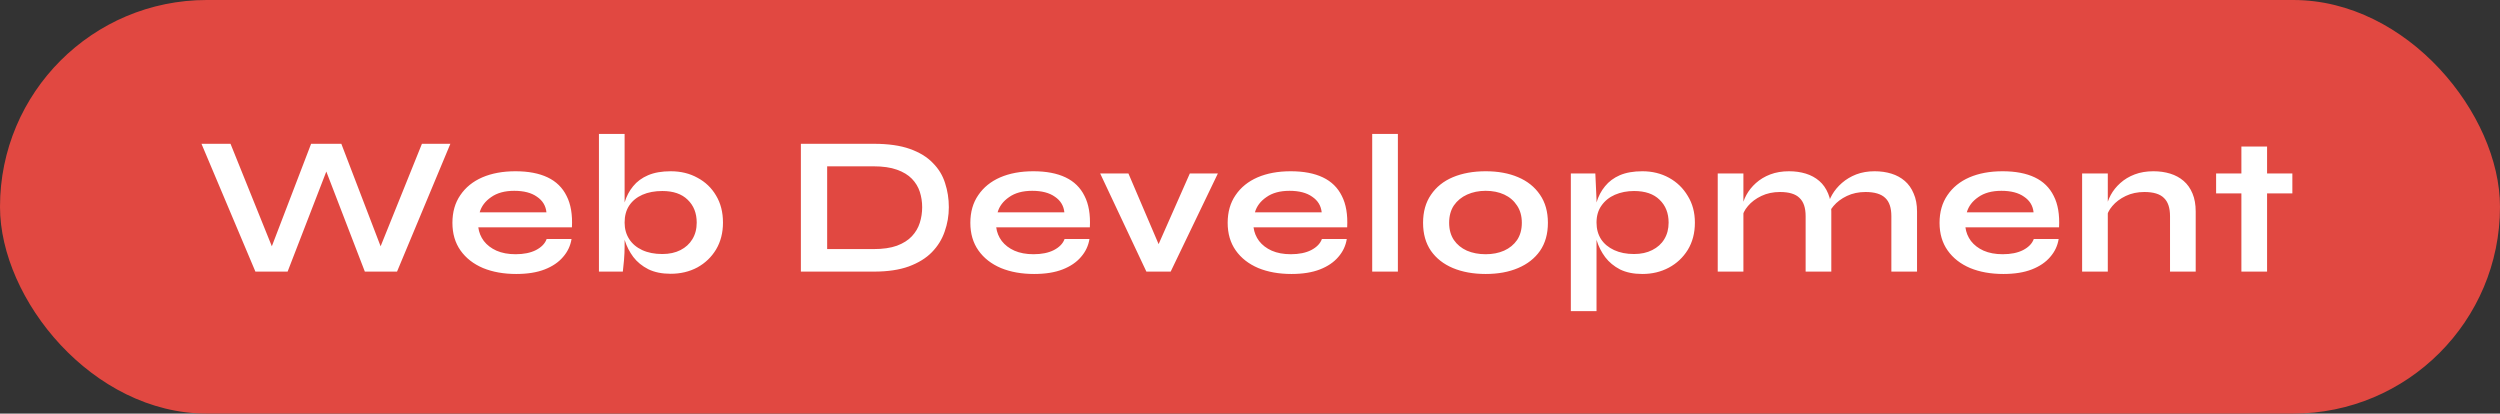 <svg width="405" height="67" viewBox="0 0 405 67" fill="none" xmlns="http://www.w3.org/2000/svg">
<rect x="0" y="0" width="405" height="67" fill="#333333" stroke="none"/>
<rect width="405" height="67" rx="33.5" fill="#E14841"/>
<path d="M41.376 44L32.64 23.296H37.344L44.736 41.632L43.36 41.664L50.4 23.296H55.296L62.336 41.664L60.96 41.632L68.352 23.296H72.96L64.32 44H59.104L52.192 26.048H53.536L46.592 44H41.376ZM88.556 38.72H92.588C92.417 39.808 91.959 40.779 91.212 41.632C90.487 42.485 89.495 43.157 88.236 43.648C86.977 44.139 85.441 44.384 83.628 44.384C81.601 44.384 79.809 44.064 78.252 43.424C76.695 42.763 75.479 41.813 74.604 40.576C73.729 39.339 73.292 37.845 73.292 36.096C73.292 34.347 73.719 32.853 74.572 31.616C75.425 30.357 76.609 29.397 78.124 28.736C79.66 28.075 81.452 27.744 83.5 27.744C85.591 27.744 87.329 28.075 88.716 28.736C90.103 29.397 91.127 30.4 91.788 31.744C92.471 33.067 92.759 34.763 92.652 36.832H77.484C77.591 37.643 77.889 38.379 78.38 39.04C78.892 39.701 79.575 40.224 80.428 40.608C81.303 40.992 82.337 41.184 83.532 41.184C84.855 41.184 85.953 40.96 86.828 40.512C87.724 40.043 88.3 39.445 88.556 38.72ZM83.308 30.912C81.772 30.912 80.524 31.253 79.564 31.936C78.604 32.597 77.985 33.419 77.708 34.4H88.524C88.417 33.333 87.905 32.491 86.988 31.872C86.092 31.232 84.865 30.912 83.308 30.912ZM108.643 44.352C107.235 44.352 106.03 44.107 105.027 43.616C104.025 43.104 103.214 42.443 102.595 41.632C101.977 40.8 101.518 39.904 101.219 38.944C100.921 37.963 100.771 37.003 100.771 36.064C100.771 34.891 100.91 33.803 101.187 32.8C101.486 31.797 101.945 30.923 102.563 30.176C103.182 29.408 103.993 28.811 104.995 28.384C105.998 27.957 107.214 27.744 108.643 27.744C110.286 27.744 111.737 28.096 112.996 28.8C114.276 29.483 115.278 30.443 116.003 31.68C116.75 32.917 117.123 34.379 117.123 36.064C117.123 37.707 116.75 39.157 116.003 40.416C115.257 41.653 114.243 42.624 112.963 43.328C111.683 44.011 110.243 44.352 108.643 44.352ZM107.299 41.152C108.43 41.152 109.411 40.939 110.243 40.512C111.075 40.085 111.715 39.499 112.163 38.752C112.633 37.984 112.868 37.088 112.868 36.064C112.868 34.528 112.377 33.291 111.396 32.352C110.435 31.413 109.07 30.944 107.299 30.944C106.062 30.944 104.985 31.147 104.067 31.552C103.15 31.957 102.435 32.544 101.923 33.312C101.433 34.059 101.187 34.976 101.187 36.064C101.187 37.067 101.433 37.952 101.923 38.72C102.414 39.488 103.118 40.085 104.035 40.512C104.953 40.939 106.041 41.152 107.299 41.152ZM101.187 21.696V39.904C101.187 40.587 101.155 41.323 101.091 42.112C101.027 42.88 100.963 43.509 100.899 44H97.028V21.696H101.187ZM141.583 23.296C143.908 23.296 145.849 23.573 147.407 24.128C148.964 24.683 150.201 25.44 151.119 26.4C152.057 27.339 152.719 28.427 153.103 29.664C153.508 30.901 153.711 32.203 153.711 33.568C153.711 34.933 153.487 36.245 153.039 37.504C152.612 38.763 151.919 39.883 150.959 40.864C150.02 41.824 148.772 42.592 147.215 43.168C145.679 43.723 143.801 44 141.583 44H129.743V23.296H141.583ZM133.999 40.352H141.487C143.023 40.352 144.292 40.171 145.295 39.808C146.319 39.424 147.129 38.912 147.727 38.272C148.324 37.632 148.751 36.907 149.007 36.096C149.263 35.285 149.391 34.443 149.391 33.568C149.391 32.693 149.263 31.861 149.007 31.072C148.751 30.283 148.324 29.579 147.727 28.96C147.129 28.341 146.319 27.851 145.295 27.488C144.292 27.125 143.023 26.944 141.487 26.944H133.999V40.352ZM172.46 38.72H176.492C176.321 39.808 175.862 40.779 175.116 41.632C174.39 42.485 173.398 43.157 172.14 43.648C170.881 44.139 169.345 44.384 167.532 44.384C165.505 44.384 163.713 44.064 162.156 43.424C160.598 42.763 159.382 41.813 158.508 40.576C157.633 39.339 157.196 37.845 157.196 36.096C157.196 34.347 157.622 32.853 158.476 31.616C159.329 30.357 160.513 29.397 162.028 28.736C163.564 28.075 165.356 27.744 167.404 27.744C169.494 27.744 171.233 28.075 172.62 28.736C174.006 29.397 175.03 30.4 175.692 31.744C176.374 33.067 176.662 34.763 176.556 36.832H161.388C161.494 37.643 161.793 38.379 162.284 39.04C162.796 39.701 163.478 40.224 164.332 40.608C165.206 40.992 166.241 41.184 167.436 41.184C168.758 41.184 169.857 40.96 170.732 40.512C171.628 40.043 172.204 39.445 172.46 38.72ZM167.212 30.912C165.676 30.912 164.428 31.253 163.468 31.936C162.508 32.597 161.889 33.419 161.612 34.4H172.428C172.321 33.333 171.809 32.491 170.892 31.872C169.996 31.232 168.769 30.912 167.212 30.912ZM188.434 41.28H186.93L192.754 28.096H197.298L189.65 44H185.714L178.226 28.096H182.802L188.434 41.28ZM214.146 38.72H218.178C218.007 39.808 217.549 40.779 216.802 41.632C216.077 42.485 215.085 43.157 213.826 43.648C212.567 44.139 211.031 44.384 209.218 44.384C207.191 44.384 205.399 44.064 203.842 43.424C202.285 42.763 201.069 41.813 200.194 40.576C199.319 39.339 198.882 37.845 198.882 36.096C198.882 34.347 199.309 32.853 200.162 31.616C201.015 30.357 202.199 29.397 203.714 28.736C205.25 28.075 207.042 27.744 209.09 27.744C211.181 27.744 212.919 28.075 214.306 28.736C215.693 29.397 216.717 30.4 217.378 31.744C218.061 33.067 218.349 34.763 218.242 36.832H203.074C203.181 37.643 203.479 38.379 203.97 39.04C204.482 39.701 205.165 40.224 206.018 40.608C206.893 40.992 207.927 41.184 209.122 41.184C210.445 41.184 211.543 40.96 212.418 40.512C213.314 40.043 213.89 39.445 214.146 38.72ZM208.898 30.912C207.362 30.912 206.114 31.253 205.154 31.936C204.194 32.597 203.575 33.419 203.298 34.4H214.114C214.007 33.333 213.495 32.491 212.578 31.872C211.682 31.232 210.455 30.912 208.898 30.912ZM222.297 21.696H226.457V44H222.297V21.696ZM240.681 44.384C238.676 44.384 236.905 44.064 235.369 43.424C233.854 42.784 232.67 41.856 231.817 40.64C230.964 39.403 230.537 37.888 230.537 36.096C230.537 34.304 230.964 32.789 231.817 31.552C232.67 30.293 233.854 29.344 235.369 28.704C236.905 28.064 238.676 27.744 240.681 27.744C242.686 27.744 244.436 28.064 245.929 28.704C247.444 29.344 248.628 30.293 249.481 31.552C250.334 32.789 250.761 34.304 250.761 36.096C250.761 37.888 250.334 39.403 249.481 40.64C248.628 41.856 247.444 42.784 245.929 43.424C244.436 44.064 242.686 44.384 240.681 44.384ZM240.681 41.184C241.79 41.184 242.782 40.992 243.657 40.608C244.553 40.203 245.257 39.627 245.769 38.88C246.281 38.112 246.537 37.184 246.537 36.096C246.537 35.008 246.281 34.08 245.769 33.312C245.257 32.523 244.564 31.925 243.689 31.52C242.814 31.115 241.812 30.912 240.681 30.912C239.572 30.912 238.569 31.115 237.673 31.52C236.777 31.925 236.062 32.512 235.529 33.28C235.017 34.048 234.761 34.987 234.761 36.096C234.761 37.184 235.017 38.112 235.529 38.88C236.041 39.627 236.745 40.203 237.641 40.608C238.537 40.992 239.55 41.184 240.681 41.184ZM266.06 44.384C264.652 44.384 263.447 44.139 262.444 43.648C261.463 43.136 260.663 42.475 260.044 41.664C259.426 40.832 258.967 39.925 258.668 38.944C258.37 37.963 258.22 37.003 258.22 36.064C258.22 34.891 258.359 33.803 258.636 32.8C258.935 31.797 259.394 30.923 260.012 30.176C260.631 29.408 261.431 28.811 262.412 28.384C263.415 27.957 264.631 27.744 266.06 27.744C267.66 27.744 269.1 28.096 270.38 28.8C271.66 29.504 272.674 30.485 273.42 31.744C274.188 32.981 274.572 34.421 274.572 36.064C274.572 37.749 274.188 39.221 273.42 40.48C272.652 41.717 271.628 42.677 270.348 43.36C269.068 44.043 267.639 44.384 266.06 44.384ZM264.716 41.152C265.847 41.152 266.828 40.939 267.66 40.512C268.514 40.085 269.164 39.499 269.612 38.752C270.082 37.984 270.316 37.088 270.316 36.064C270.316 34.528 269.826 33.291 268.844 32.352C267.884 31.413 266.508 30.944 264.716 30.944C263.586 30.944 262.551 31.147 261.612 31.552C260.695 31.957 259.97 32.544 259.436 33.312C258.903 34.059 258.636 34.976 258.636 36.064C258.636 37.088 258.882 37.984 259.372 38.752C259.863 39.499 260.567 40.085 261.484 40.512C262.402 40.939 263.479 41.152 264.716 41.152ZM254.476 28.096H258.444L258.636 32.32V50.4H254.476V28.096ZM278.272 28.096H282.432V44H278.272V28.096ZM289.824 27.744C290.806 27.744 291.712 27.872 292.544 28.128C293.376 28.384 294.102 28.779 294.72 29.312C295.339 29.845 295.819 30.528 296.16 31.36C296.502 32.171 296.672 33.141 296.672 34.272V44H292.512V35.008C292.512 33.664 292.182 32.683 291.52 32.064C290.88 31.424 289.824 31.104 288.352 31.104C287.243 31.104 286.24 31.317 285.344 31.744C284.448 32.171 283.723 32.715 283.168 33.376C282.614 34.016 282.294 34.688 282.208 35.392L282.176 33.76C282.283 33.013 282.528 32.288 282.912 31.584C283.296 30.88 283.808 30.24 284.448 29.664C285.11 29.067 285.888 28.597 286.784 28.256C287.68 27.915 288.694 27.744 289.824 27.744ZM303.68 27.744C304.662 27.744 305.568 27.872 306.4 28.128C307.232 28.384 307.958 28.779 308.576 29.312C309.195 29.845 309.675 30.528 310.016 31.36C310.379 32.171 310.56 33.141 310.56 34.272V44H306.4V35.008C306.4 33.664 306.07 32.683 305.408 32.064C304.747 31.424 303.68 31.104 302.208 31.104C301.099 31.104 300.096 31.317 299.2 31.744C298.304 32.171 297.579 32.715 297.024 33.376C296.47 34.016 296.16 34.688 296.096 35.392L296.032 33.664C296.139 32.96 296.395 32.256 296.8 31.552C297.206 30.848 297.739 30.208 298.4 29.632C299.062 29.056 299.83 28.597 300.704 28.256C301.6 27.915 302.592 27.744 303.68 27.744ZM329.471 38.72H333.503C333.332 39.808 332.874 40.779 332.127 41.632C331.402 42.485 330.41 43.157 329.151 43.648C327.892 44.139 326.356 44.384 324.543 44.384C322.516 44.384 320.724 44.064 319.167 43.424C317.61 42.763 316.394 41.813 315.519 40.576C314.644 39.339 314.207 37.845 314.207 36.096C314.207 34.347 314.634 32.853 315.487 31.616C316.34 30.357 317.524 29.397 319.039 28.736C320.575 28.075 322.367 27.744 324.415 27.744C326.506 27.744 328.244 28.075 329.631 28.736C331.018 29.397 332.042 30.4 332.703 31.744C333.386 33.067 333.674 34.763 333.567 36.832H318.399C318.506 37.643 318.804 38.379 319.295 39.04C319.807 39.701 320.49 40.224 321.343 40.608C322.218 40.992 323.252 41.184 324.447 41.184C325.77 41.184 326.868 40.96 327.743 40.512C328.639 40.043 329.215 39.445 329.471 38.72ZM324.223 30.912C322.687 30.912 321.439 31.253 320.479 31.936C319.519 32.597 318.9 33.419 318.623 34.4H329.439C329.332 33.333 328.82 32.491 327.903 31.872C327.007 31.232 325.78 30.912 324.223 30.912ZM337.303 28.096H341.463V44H337.303V28.096ZM348.855 27.744C349.836 27.744 350.743 27.872 351.575 28.128C352.407 28.384 353.132 28.779 353.751 29.312C354.369 29.845 354.849 30.528 355.191 31.36C355.532 32.171 355.703 33.141 355.703 34.272V44H351.543V35.008C351.543 33.664 351.212 32.683 350.551 32.064C349.911 31.424 348.855 31.104 347.383 31.104C346.273 31.104 345.271 31.317 344.375 31.744C343.479 32.171 342.753 32.715 342.199 33.376C341.644 34.016 341.324 34.688 341.239 35.392L341.207 33.76C341.313 33.013 341.559 32.288 341.943 31.584C342.327 30.88 342.839 30.24 343.479 29.664C344.14 29.067 344.919 28.597 345.815 28.256C346.711 27.915 347.724 27.744 348.855 27.744ZM359.01 28.096H371.362V31.328H359.01V28.096ZM363.106 23.744H367.266V44H363.106V23.744Z" fill="white"/>
</svg>
